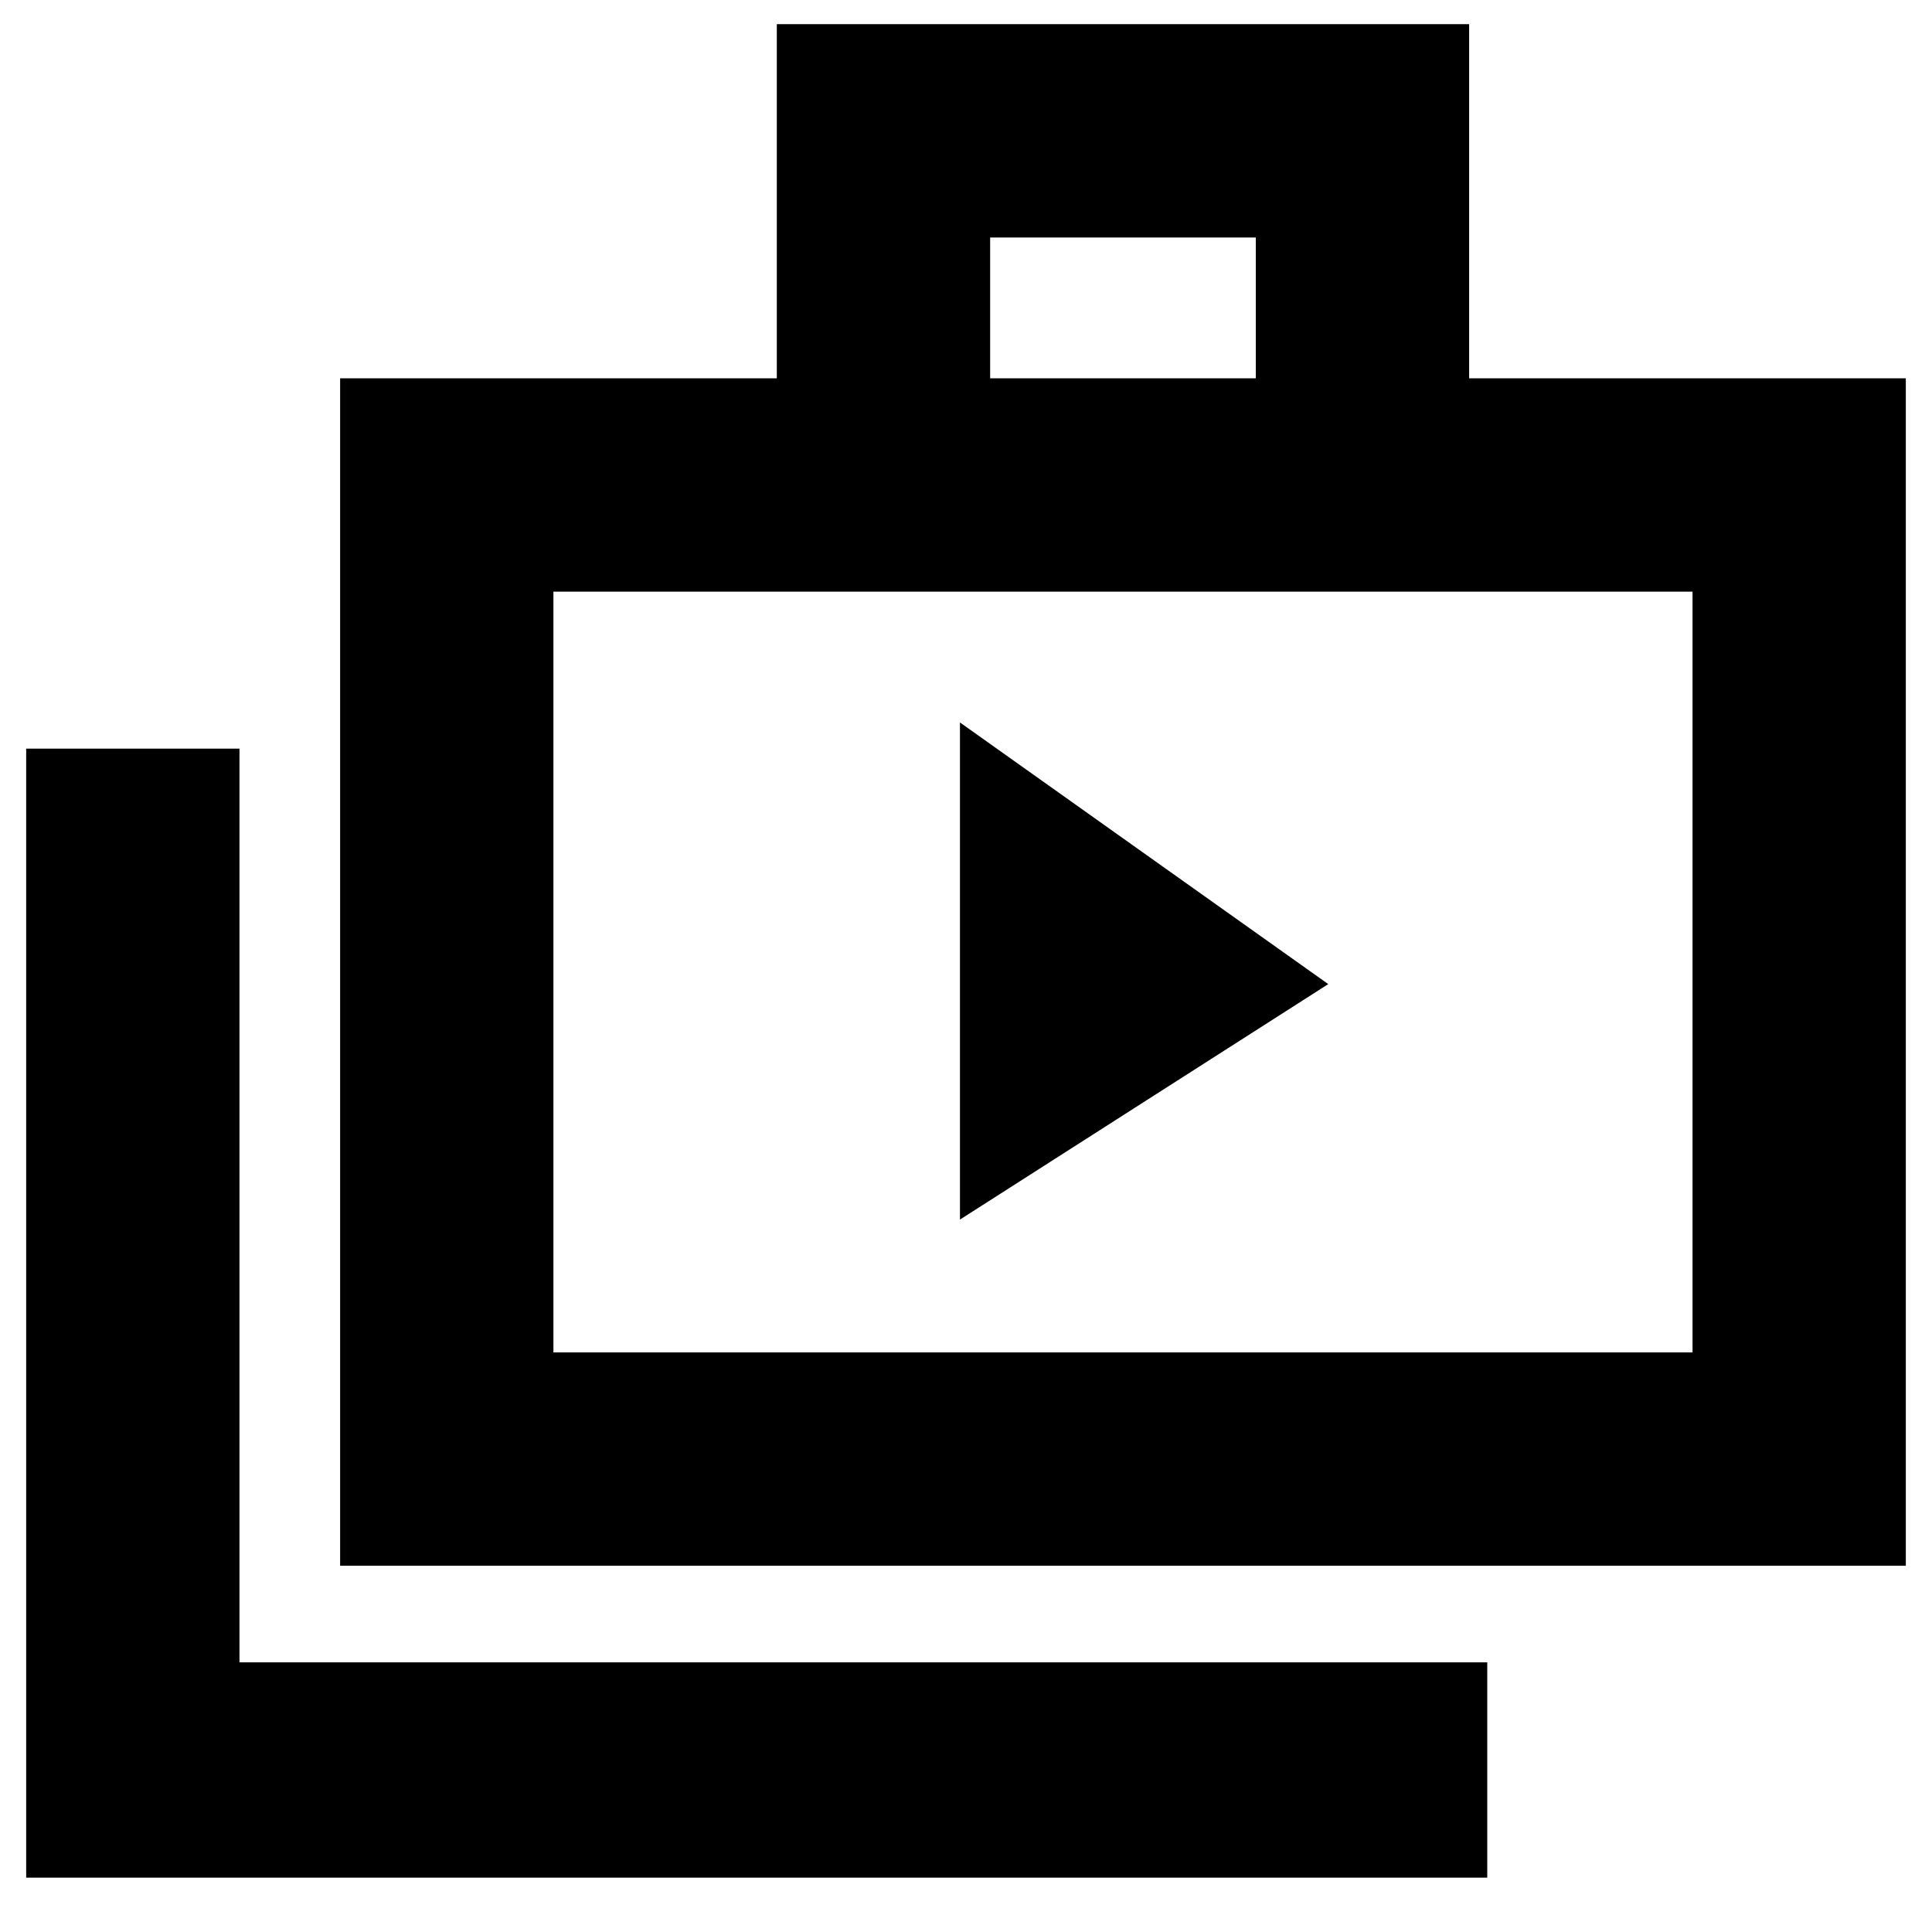 <svg xmlns="http://www.w3.org/2000/svg" height="40" width="40"><path d="M19.875 25.25 27.5 20.375 19.875 14.958ZM0.542 38.875V15.5H4.958V34.417H30.792V38.875ZM7.042 32.417V7.833H16.083V0.5H30.417V7.833H39.458V32.417ZM20.5 7.833H26V4.917H20.5ZM11.458 28H35.042V12.25H11.458ZM11.458 12.25V28Z"/></svg>